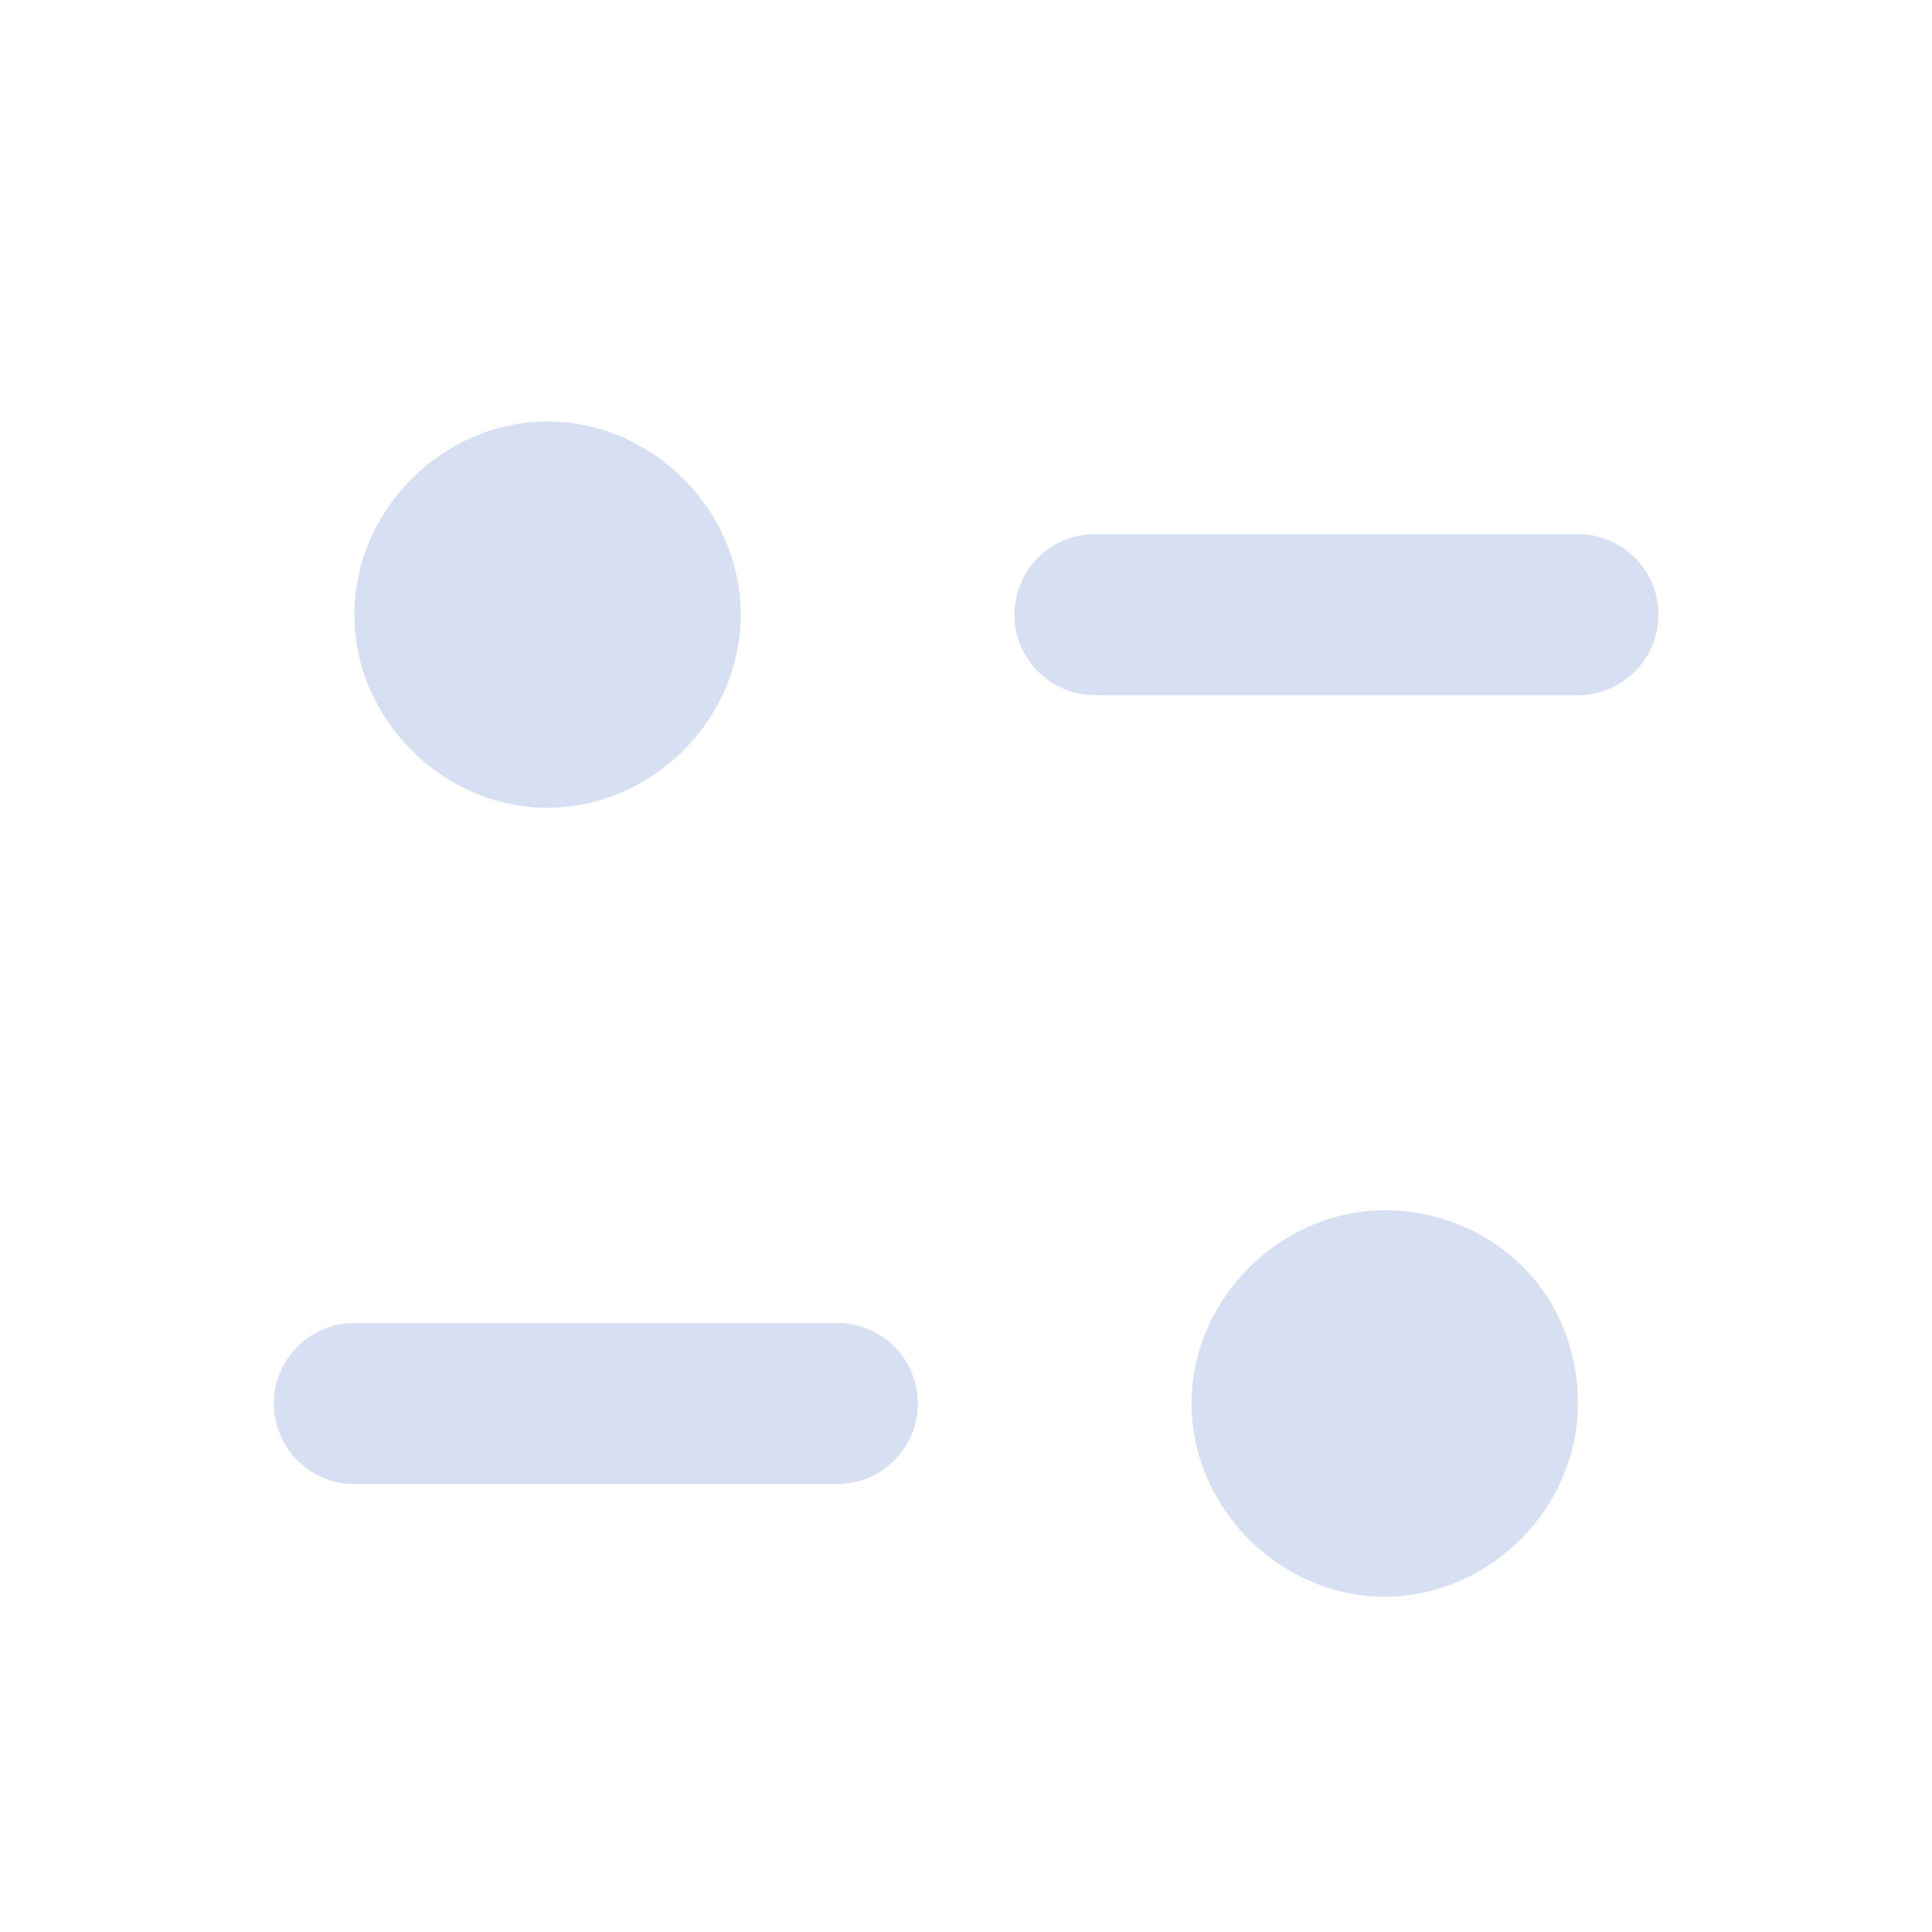 <?xml version="1.0" encoding="utf-8"?>
<!-- Generator: Adobe Illustrator 25.1.0, SVG Export Plug-In . SVG Version: 6.00 Build 0)  -->
<svg version="1.1" id="Layer_1" xmlns="http://www.w3.org/2000/svg" xmlns:xlink="http://www.w3.org/1999/xlink" x="0px" y="0px"
	 viewBox="0 0 24 24" style="enable-background:new 0 0 24 24;" xml:space="preserve">
<style type="text/css">
	.st0{fill:none;}
	.st1{fill:none;stroke:#D7E0F2;stroke-width:2;stroke-linecap:round;}
	.st2{fill:#D7E0F2;}
</style>
<g>
	<rect y="0" class="st0" width="24" height="24"/>
	<g transform="translate(4.402 5.235)">
		<line class="st1" x1="6" y1="12.2" x2="0" y2="12.2"/>
		<line class="st1" x1="9.2" y1="2.4" x2="15.2" y2="2.4"/>
		<path class="st2" d="M15.2,12.2c0,1.3-1.1,2.4-2.4,2.4s-2.4-1.1-2.4-2.4c0-1.3,1.1-2.4,2.4-2.4S15.2,10.8,15.2,12.2z M0,2.4
			c0,1.3,1.1,2.4,2.4,2.4s2.4-1.1,2.4-2.4C4.8,1.1,3.7,0,2.4,0S0,1.1,0,2.4z"/>
	</g>
</g>
</svg>
